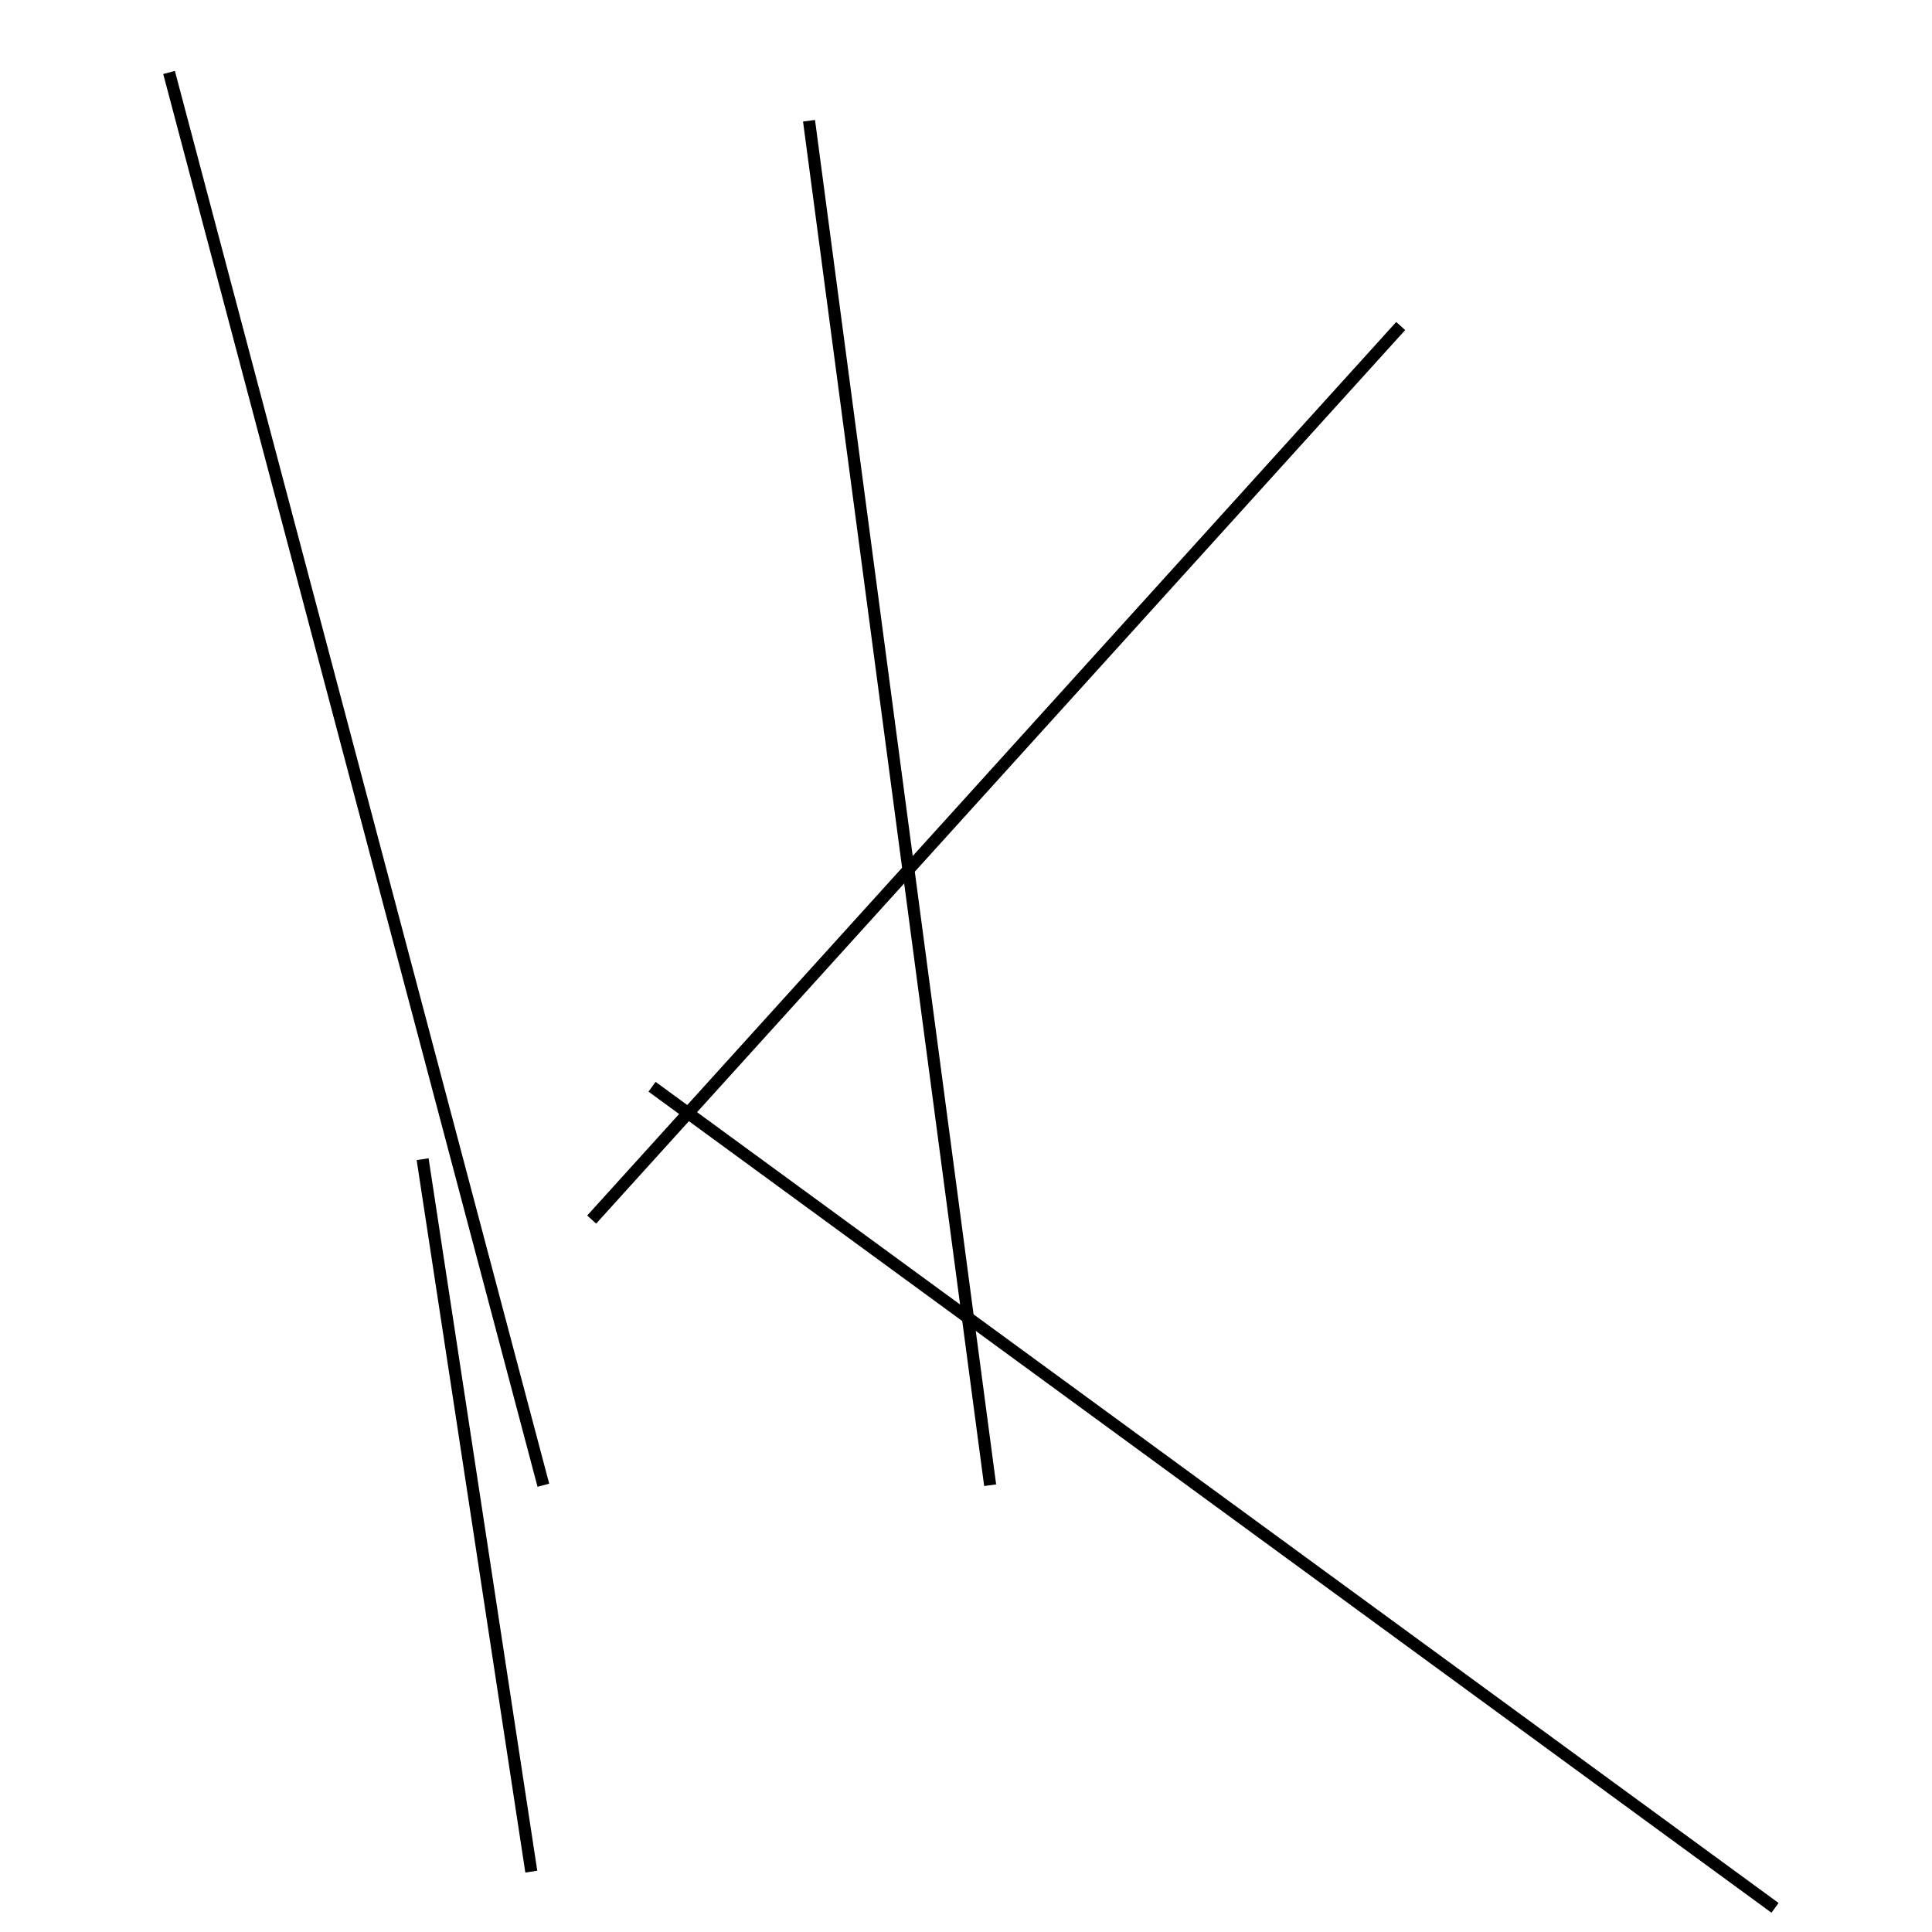 <?xml version="1.0" encoding="utf-8" ?>
<svg baseProfile="full" height="160" version="1.1" width="160" xmlns="http://www.w3.org/2000/svg" xmlns:ev="http://www.w3.org/2001/xml-events" xmlns:xlink="http://www.w3.org/1999/xlink"><defs /><line stroke="black" stroke-width="1" x1="49" x2="116" y1="101" y2="27" /><line stroke="black" stroke-width="1" x1="45" x2="14" y1="123" y2="6" /><line stroke="black" stroke-width="1" x1="147" x2="54" y1="158" y2="90" /><line stroke="black" stroke-width="1" x1="82" x2="67" y1="123" y2="10" /><line stroke="black" stroke-width="1" x1="35" x2="44" y1="96" y2="155" /></svg>